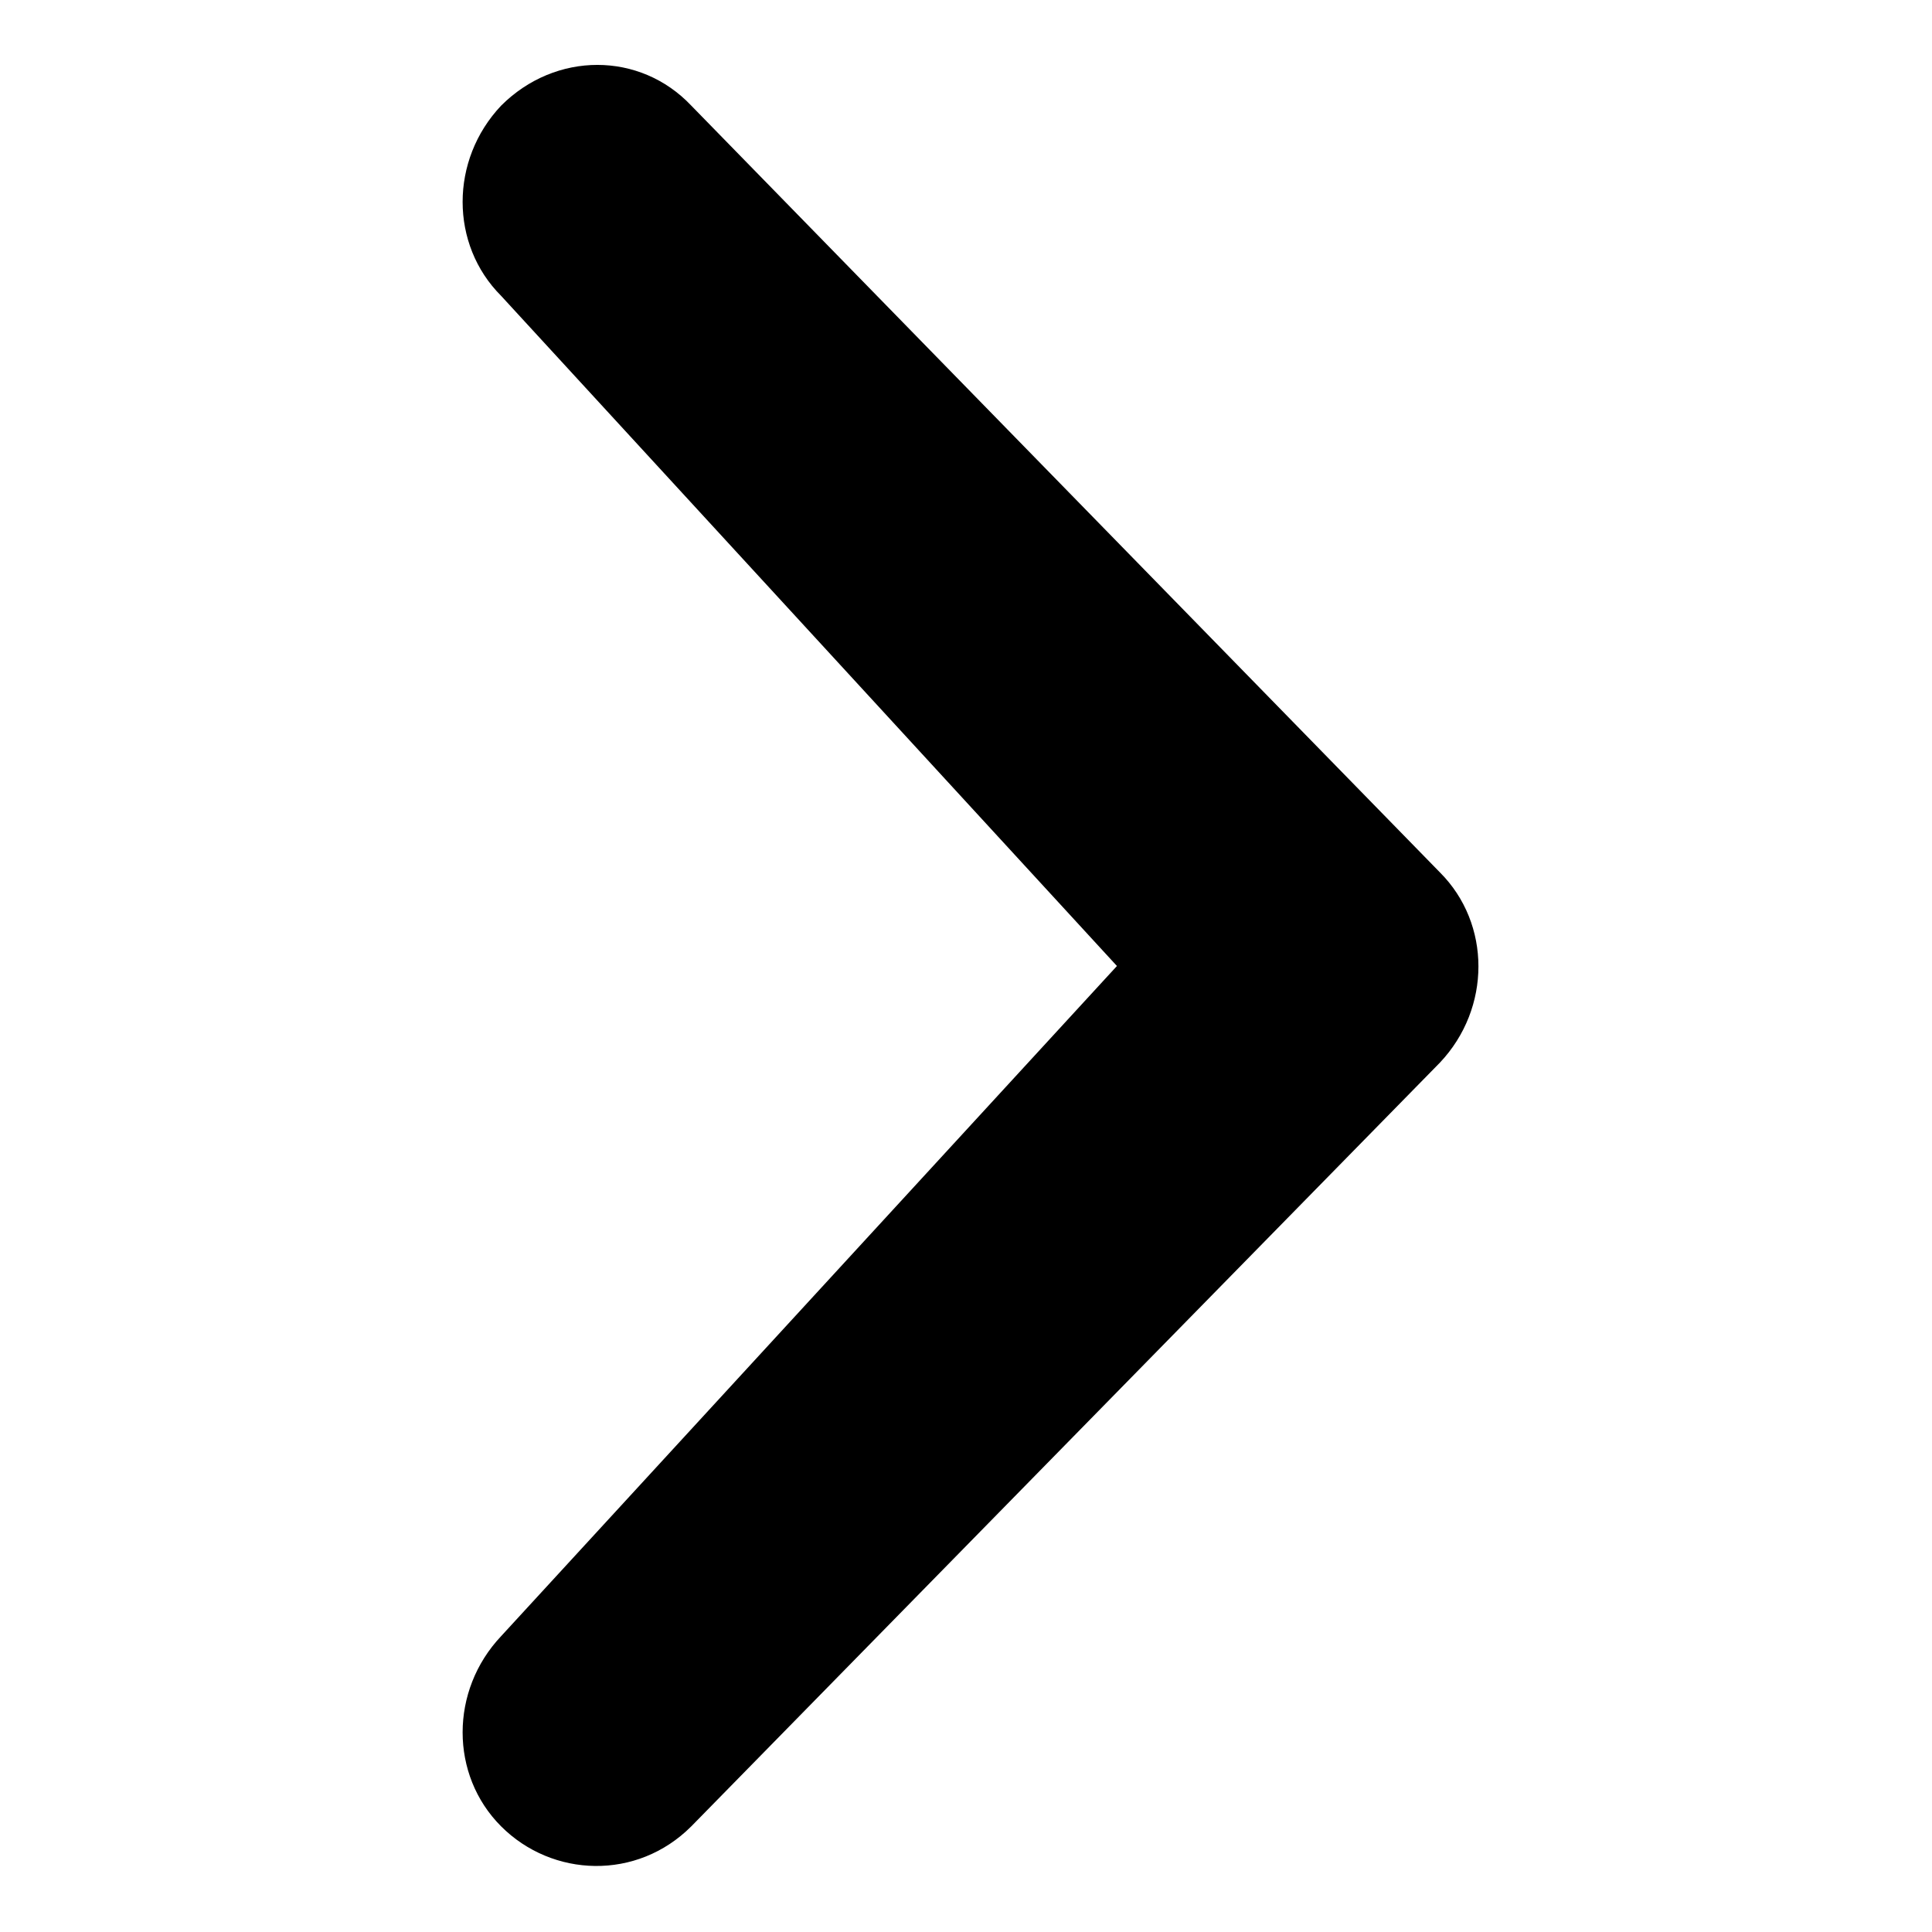 <?xml version="1.0" encoding="utf-8"?>
<!-- Generator: Adobe Illustrator 17.1.0, SVG Export Plug-In . SVG Version: 6.00 Build 0)  -->
<!DOCTYPE svg PUBLIC "-//W3C//DTD SVG 1.1//EN" "http://www.w3.org/Graphics/SVG/1.1/DTD/svg11.dtd">
<svg version="1.1" id="Layer_1" xmlns="http://www.w3.org/2000/svg" xmlns:xlink="http://www.w3.org/1999/xlink" x="0px" y="0px"
	 viewBox="0 0 64 64" enable-background="new 0 0 64 64" xml:space="preserve">
<path d="M16.6,54.2c-1.7,1.8-1.7,4.6,0,6.3c1.7,1.7,4.5,1.8,6.3,0l24.8-25.3c1.7-1.8,1.7-4.6,0-6.3L22.9,3.5c-1.7-1.8-4.5-1.8-6.3,0
	c-1.7,1.8-1.7,4.6,0,6.3L37,32L16.6,54.2z"/>
</svg>
